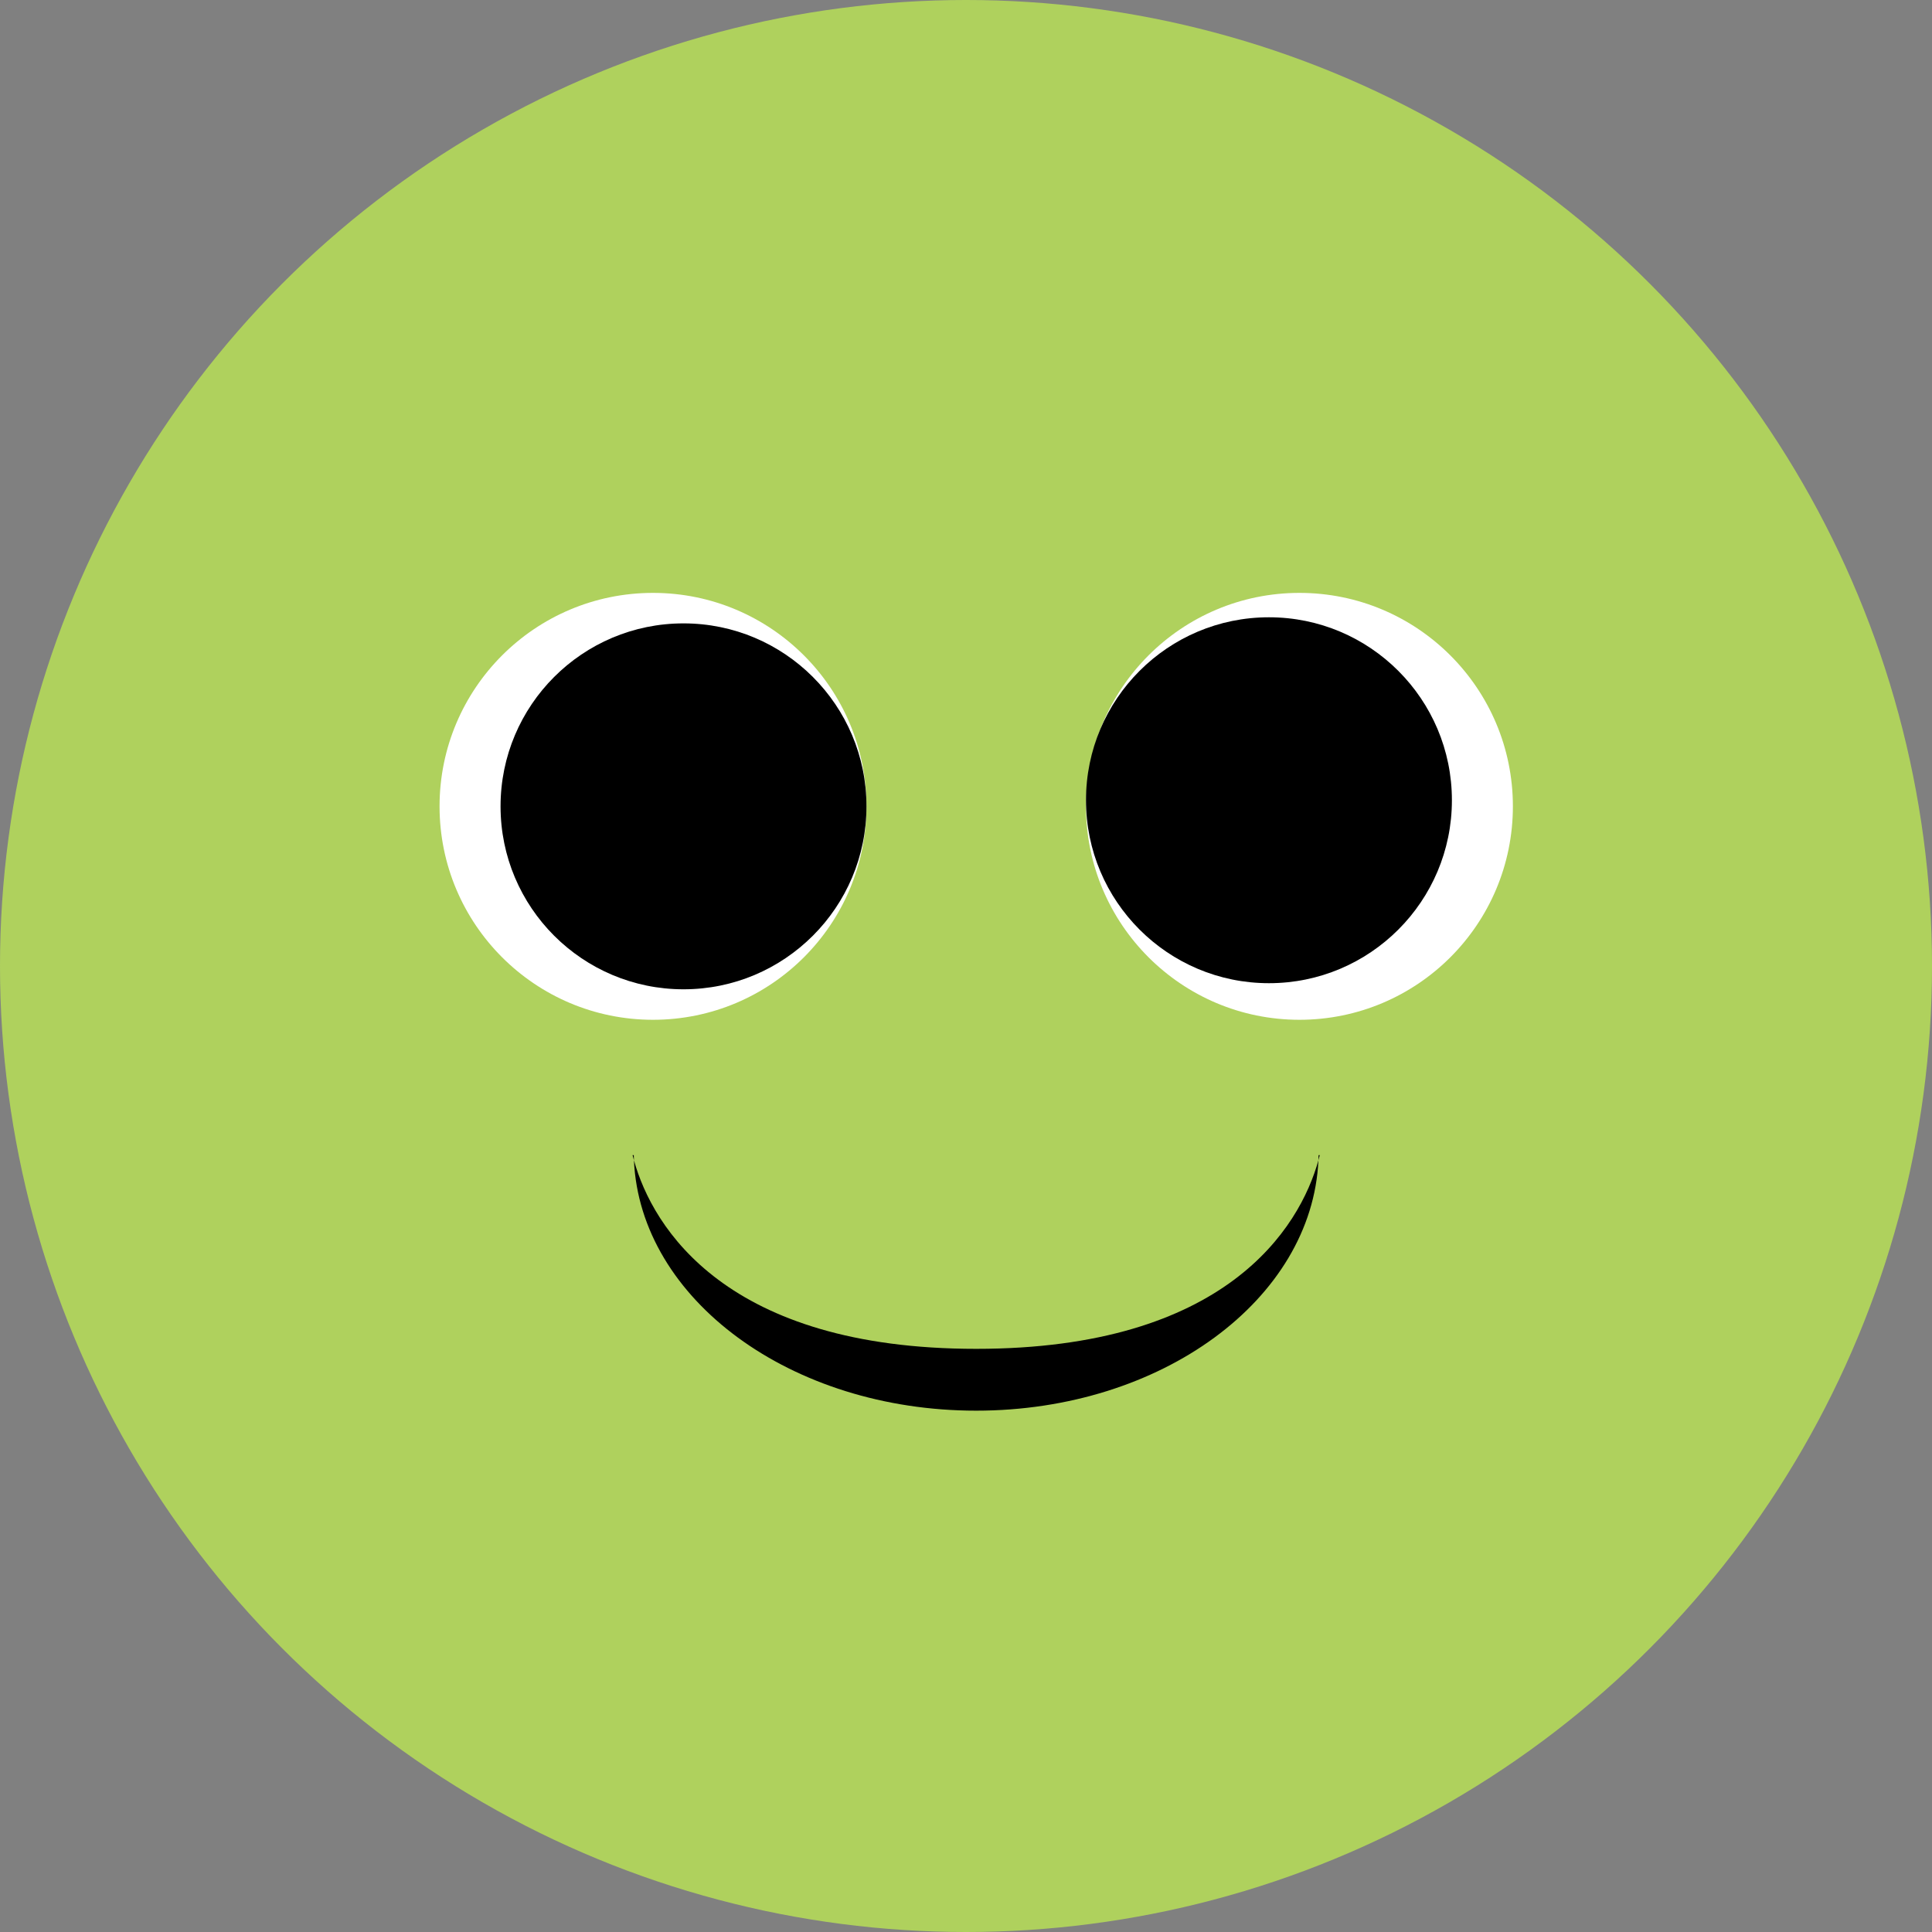 <svg width="189" height="189" viewBox="0 0 189 189" fill="none" xmlns="http://www.w3.org/2000/svg">
<rect x="0" y="0" width="189" height="189" fill="#808080" stroke="none"/>
<circle cx="94.5" cy="94.5" r="94.5" fill="#AFD15D"/>
<path fill-rule="evenodd" clip-rule="evenodd" d="M61.883 113C61.924 113.165 61.968 113.333 62.016 113.505C62.63 127.112 77.385 138 95.496 138C113.607 138 128.361 127.112 128.976 113.505C129.023 113.333 129.068 113.165 129.108 113H128.992C128.989 113.169 128.983 113.337 128.976 113.505C127.14 120.109 119.931 131.952 95.496 131.952C71.061 131.952 63.852 120.109 62.016 113.505C62.008 113.337 62.002 113.169 61.999 113H61.883Z" fill="black"/>
<circle cx="63.881" cy="78.881" r="20.881" fill="white"/>
<circle cx="66.865" cy="78.881" r="17.898" fill="black"/>
<circle cx="127.119" cy="78.881" r="20.881" fill="white"/>
<circle cx="124.136" cy="78.284" r="17.898" fill="black"/>
</svg>
